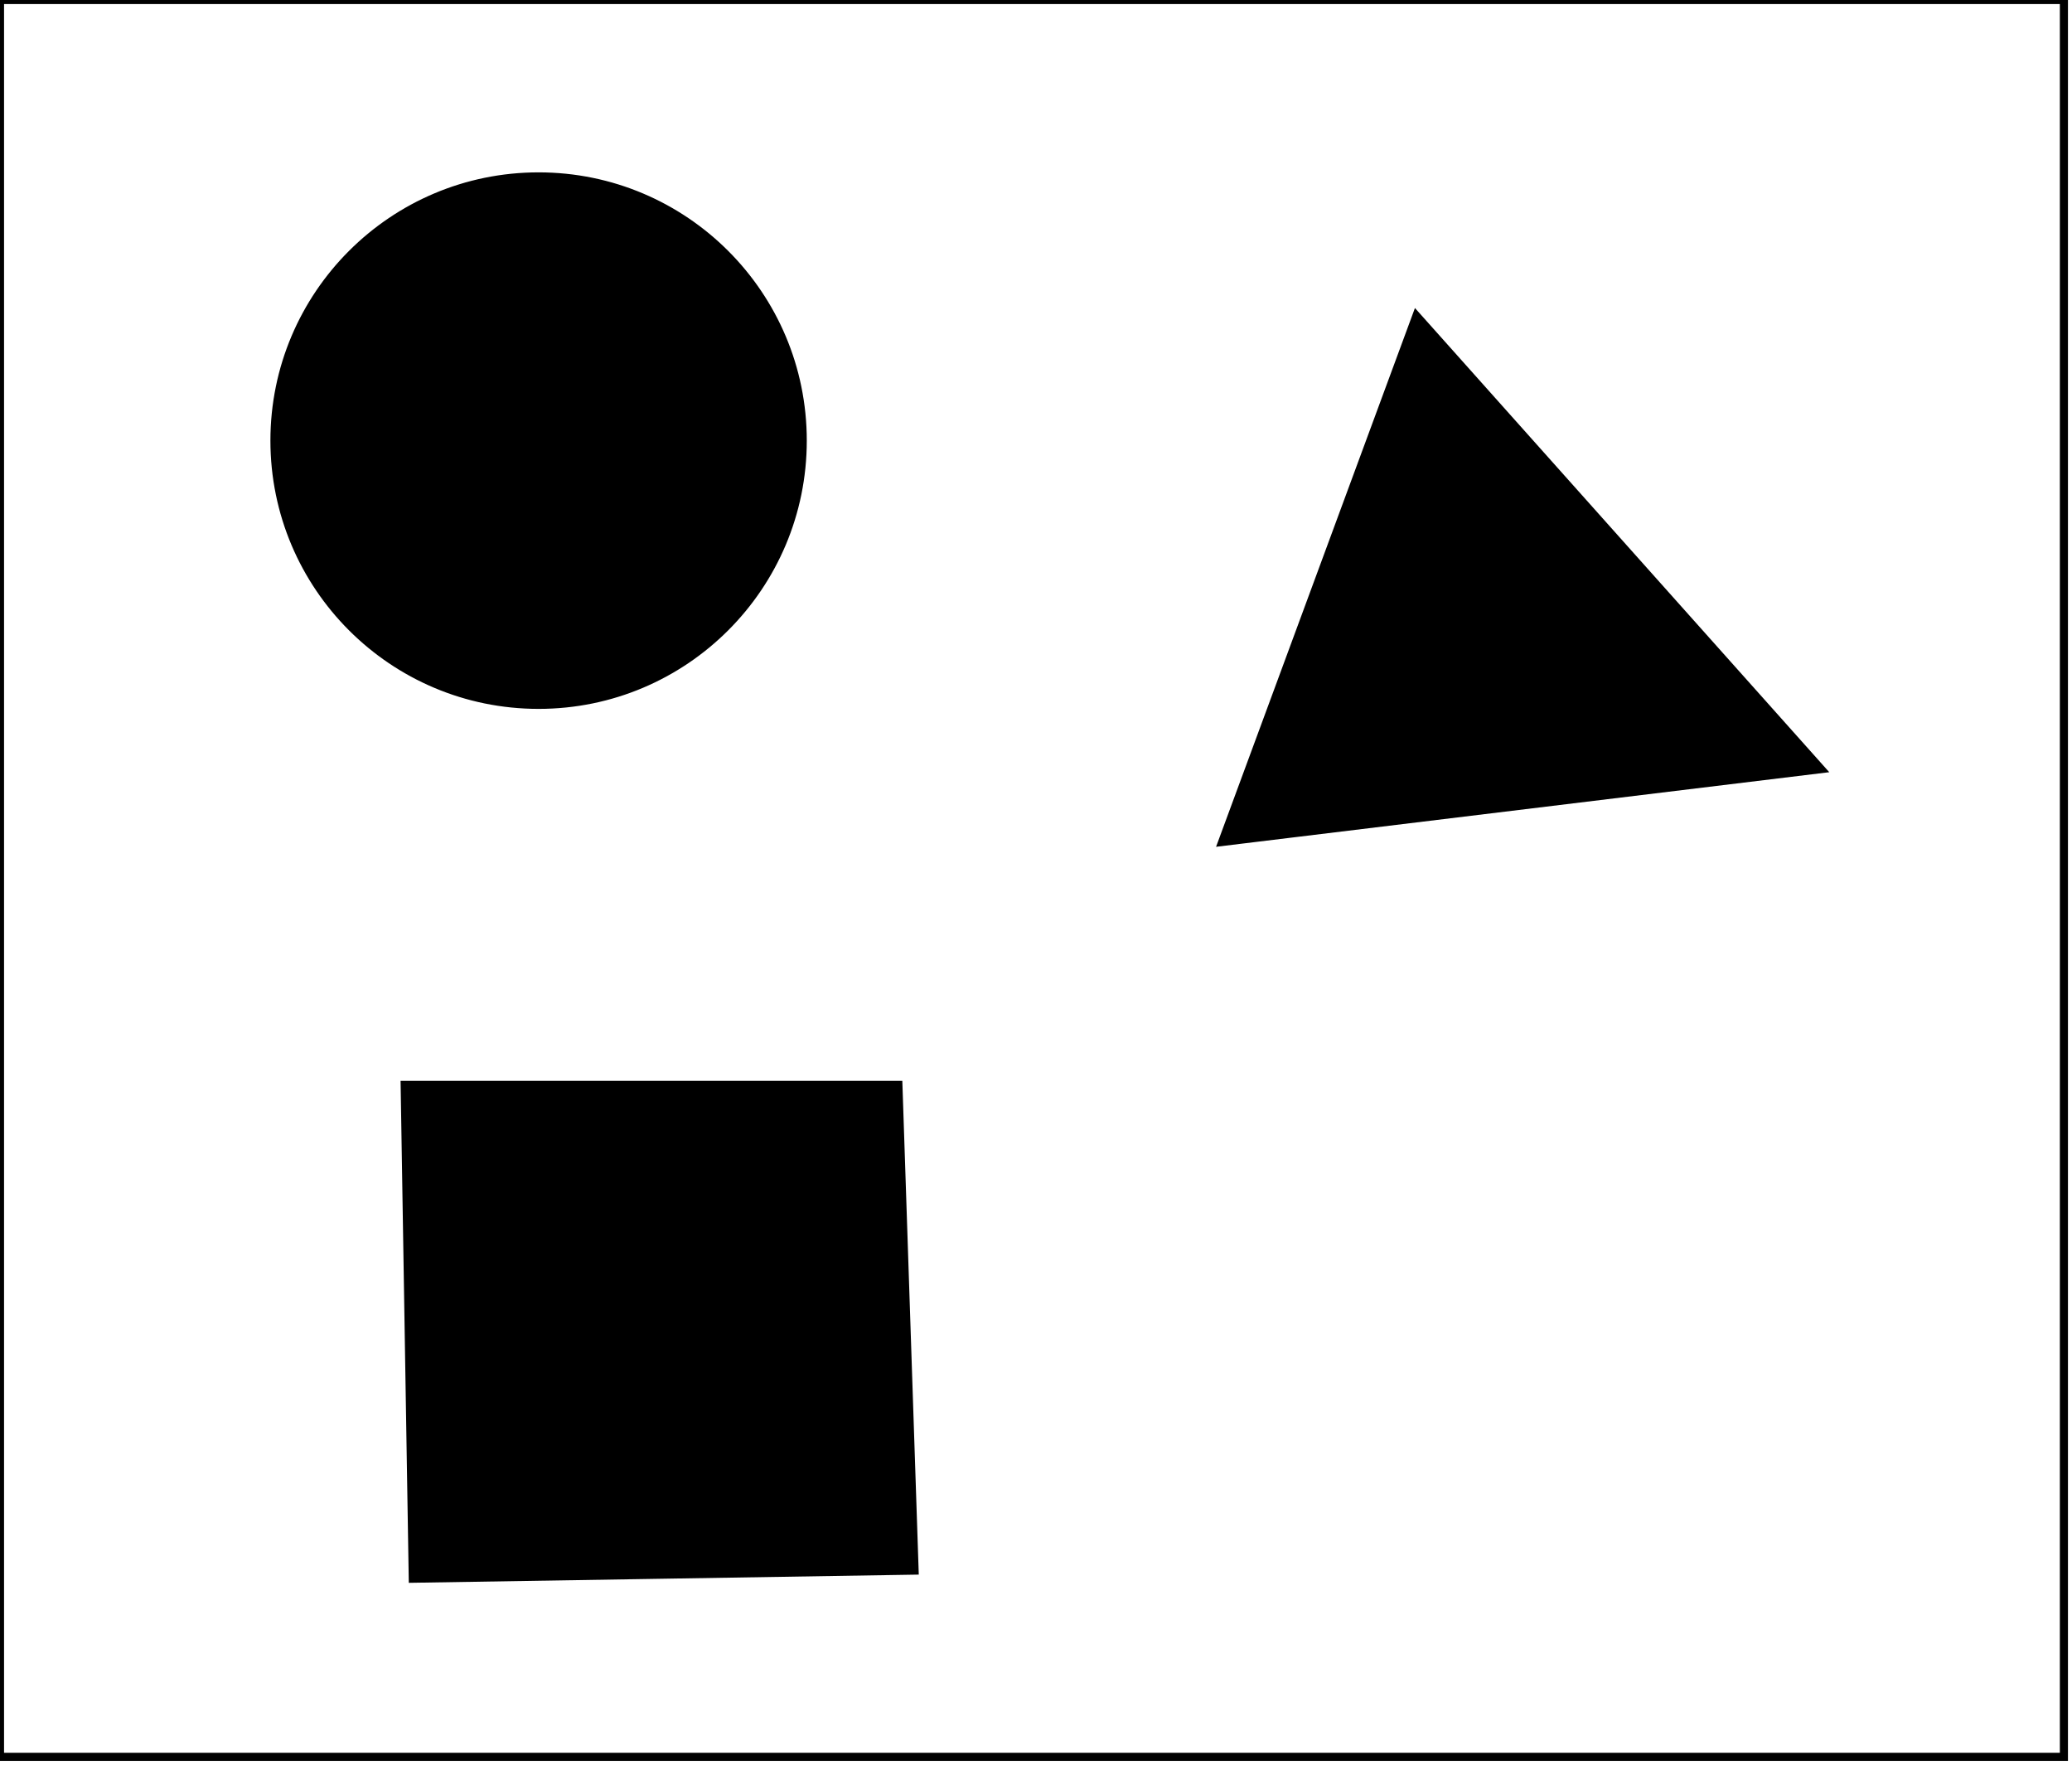 <?xml version="1.0" encoding="utf-8" ?>
<svg baseProfile="full" height="218" version="1.1" width="256" xmlns="http://www.w3.org/2000/svg" xmlns:ev="http://www.w3.org/2001/xml-events" xmlns:xlink="http://www.w3.org/1999/xlink"><defs /><rect fill="white" height="218" width="256" x="0" y="0" /><path d="M 60,142 L 60,185 L 104,184 L 103,142 Z" fill="none" stroke="black" stroke-width="1" /><path d="M 50,134 L 111,134 L 113,194 L 51,195 Z" fill="black" stroke="black" stroke-width="1" /><path d="M 162,96 L 213,87 L 179,51 Z" fill="none" stroke="black" stroke-width="1" /><path d="M 175,39 L 225,95 L 151,104 Z" fill="black" stroke="black" stroke-width="1" /><circle cx="66.099" cy="54.37" fill="none" r="25.324" stroke="black" stroke-width="1" /><circle cx="66.545" cy="54.425" fill="black" r="32.635" stroke="black" stroke-width="1" /><path d="M 0,0 L 0,217 L 255,217 L 255,0 Z" fill="none" stroke="black" stroke-width="1" /></svg>